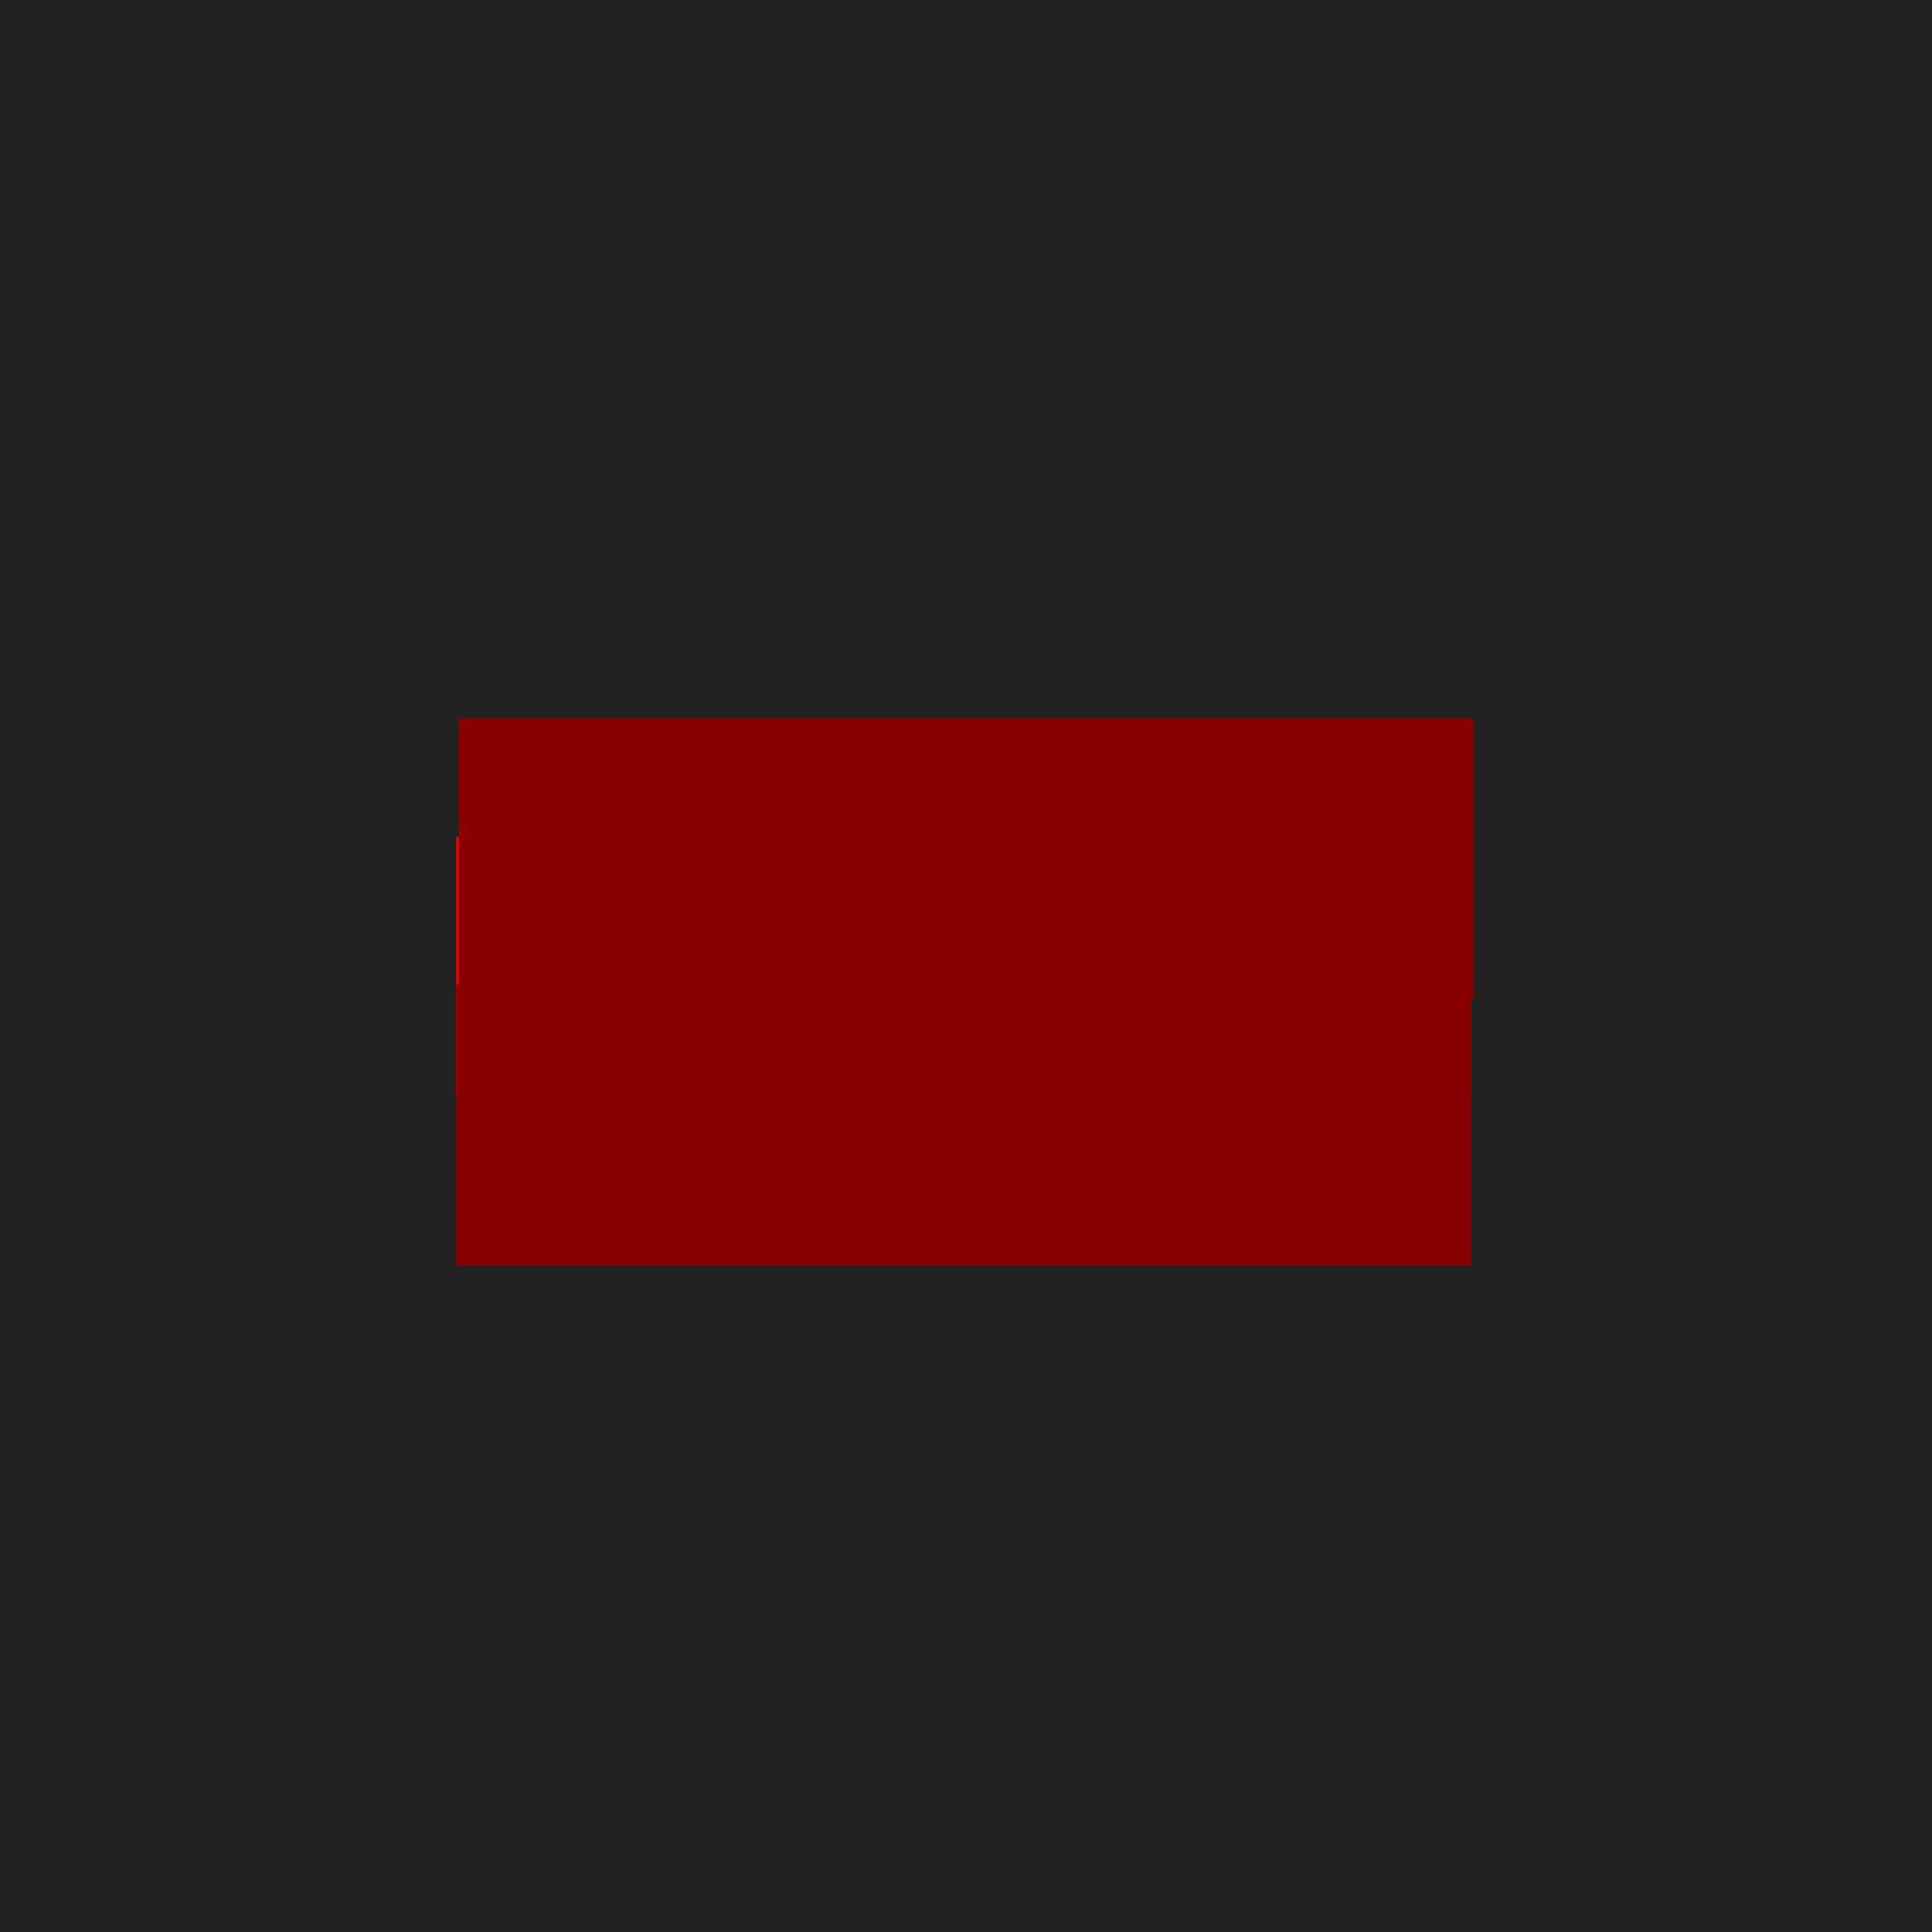 <svg id="e2mgMS9IXzW1" xmlns="http://www.w3.org/2000/svg" xmlns:xlink="http://www.w3.org/1999/xlink" viewBox="0 0 597 597" shape-rendering="geometricPrecision" text-rendering="geometricPrecision" project-id="c9418c8167ee4b01bd426364131a2f46" export-id="53b976f8d3184f16945ef776408d3d1c" cached="false">
<style><![CDATA[
#e2mgMS9IXzW4 {animation: e2mgMS9IXzW4__sz 3000ms linear 1 normal forwards}@keyframes e2mgMS9IXzW4__sz { 0% {width: 79.805px;height: 41.63px} 46.667% {width: 79.805px;height: 41.63px} 53.333% {width: 79.805px;height: 88.367px} 100% {width: 79.805px;height: 88.367px}} #e2mgMS9IXzW4_to {animation: e2mgMS9IXzW4_to__to 3000ms linear 1 normal forwards}@keyframes e2mgMS9IXzW4_to__to { 0% {transform: translate(180.892px,333.08px)} 46.667% {transform: translate(180.892px,333.08px)} 53.333% {transform: translate(181.592px,242.428px)} 100% {transform: translate(181.592px,242.428px)}} #e2mgMS9IXzW5 {animation: e2mgMS9IXzW5__sz 3000ms linear 1 normal forwards}@keyframes e2mgMS9IXzW5__sz { 0% {width: 79.805px;height: 77.705px} 46.667% {width: 79.805px;height: 77.705px} 53.333% {width: 79.805px;height: 164.952px} 100% {width: 79.805px;height: 164.952px}} #e2mgMS9IXzW6_to {animation: e2mgMS9IXzW6_to__to 3000ms linear 1 normal forwards}@keyframes e2mgMS9IXzW6_to__to { 0% {transform: translate(297.8px,347.573px)} 20% {transform: translate(297.8px,347.573px)} 23.333% {transform: translate(298.5px,511.384px)} 100% {transform: translate(298.5px,511.384px)}} #e2mgMS9IXzW7_to {animation: e2mgMS9IXzW7_to__to 3000ms linear 1 normal forwards}@keyframes e2mgMS9IXzW7_to__to { 0% {transform: translate(298.5px,265.318px)} 20% {transform: translate(298.5px,265.318px)} 23.333% {transform: translate(297.8px,91.706px)} 100% {transform: translate(297.8px,91.706px)}}
]]></style>
<rect width="597" height="597" rx="0" ry="0" fill="#222" stroke-width="0"/><rect width="79.805" height="77.705" rx="0" ry="0" transform="translate(258.597 259.647)" fill="#f00" stroke-width="0"/><g id="e2mgMS9IXzW4_to" transform="translate(180.892,333.08)"><rect id="e2mgMS9IXzW4" width="79.805" height="41.63" rx="0" ry="0" transform="scale(1,1.917) translate(-39.903,-38.853)" fill="#f00" stroke-width="0"/></g><rect id="e2mgMS9IXzW5" width="79.805" height="77.705" rx="0" ry="0" transform="matrix(1 0 0 1.027 374.805 258.6)" fill="#f00" stroke-width="0"/><g id="e2mgMS9IXzW6_to" transform="translate(297.8,347.573)"><rect width="313.621" height="86.806" rx="0" ry="0" transform="translate(-156.811,-43.403)" fill="#800" stroke-width="0"/></g><g id="e2mgMS9IXzW7_to" transform="translate(298.5,265.318)"><rect width="313.621" height="86.806" rx="0" ry="0" transform="translate(-156.811,-43.403)" fill="#800" stroke-width="0"/></g></svg>
